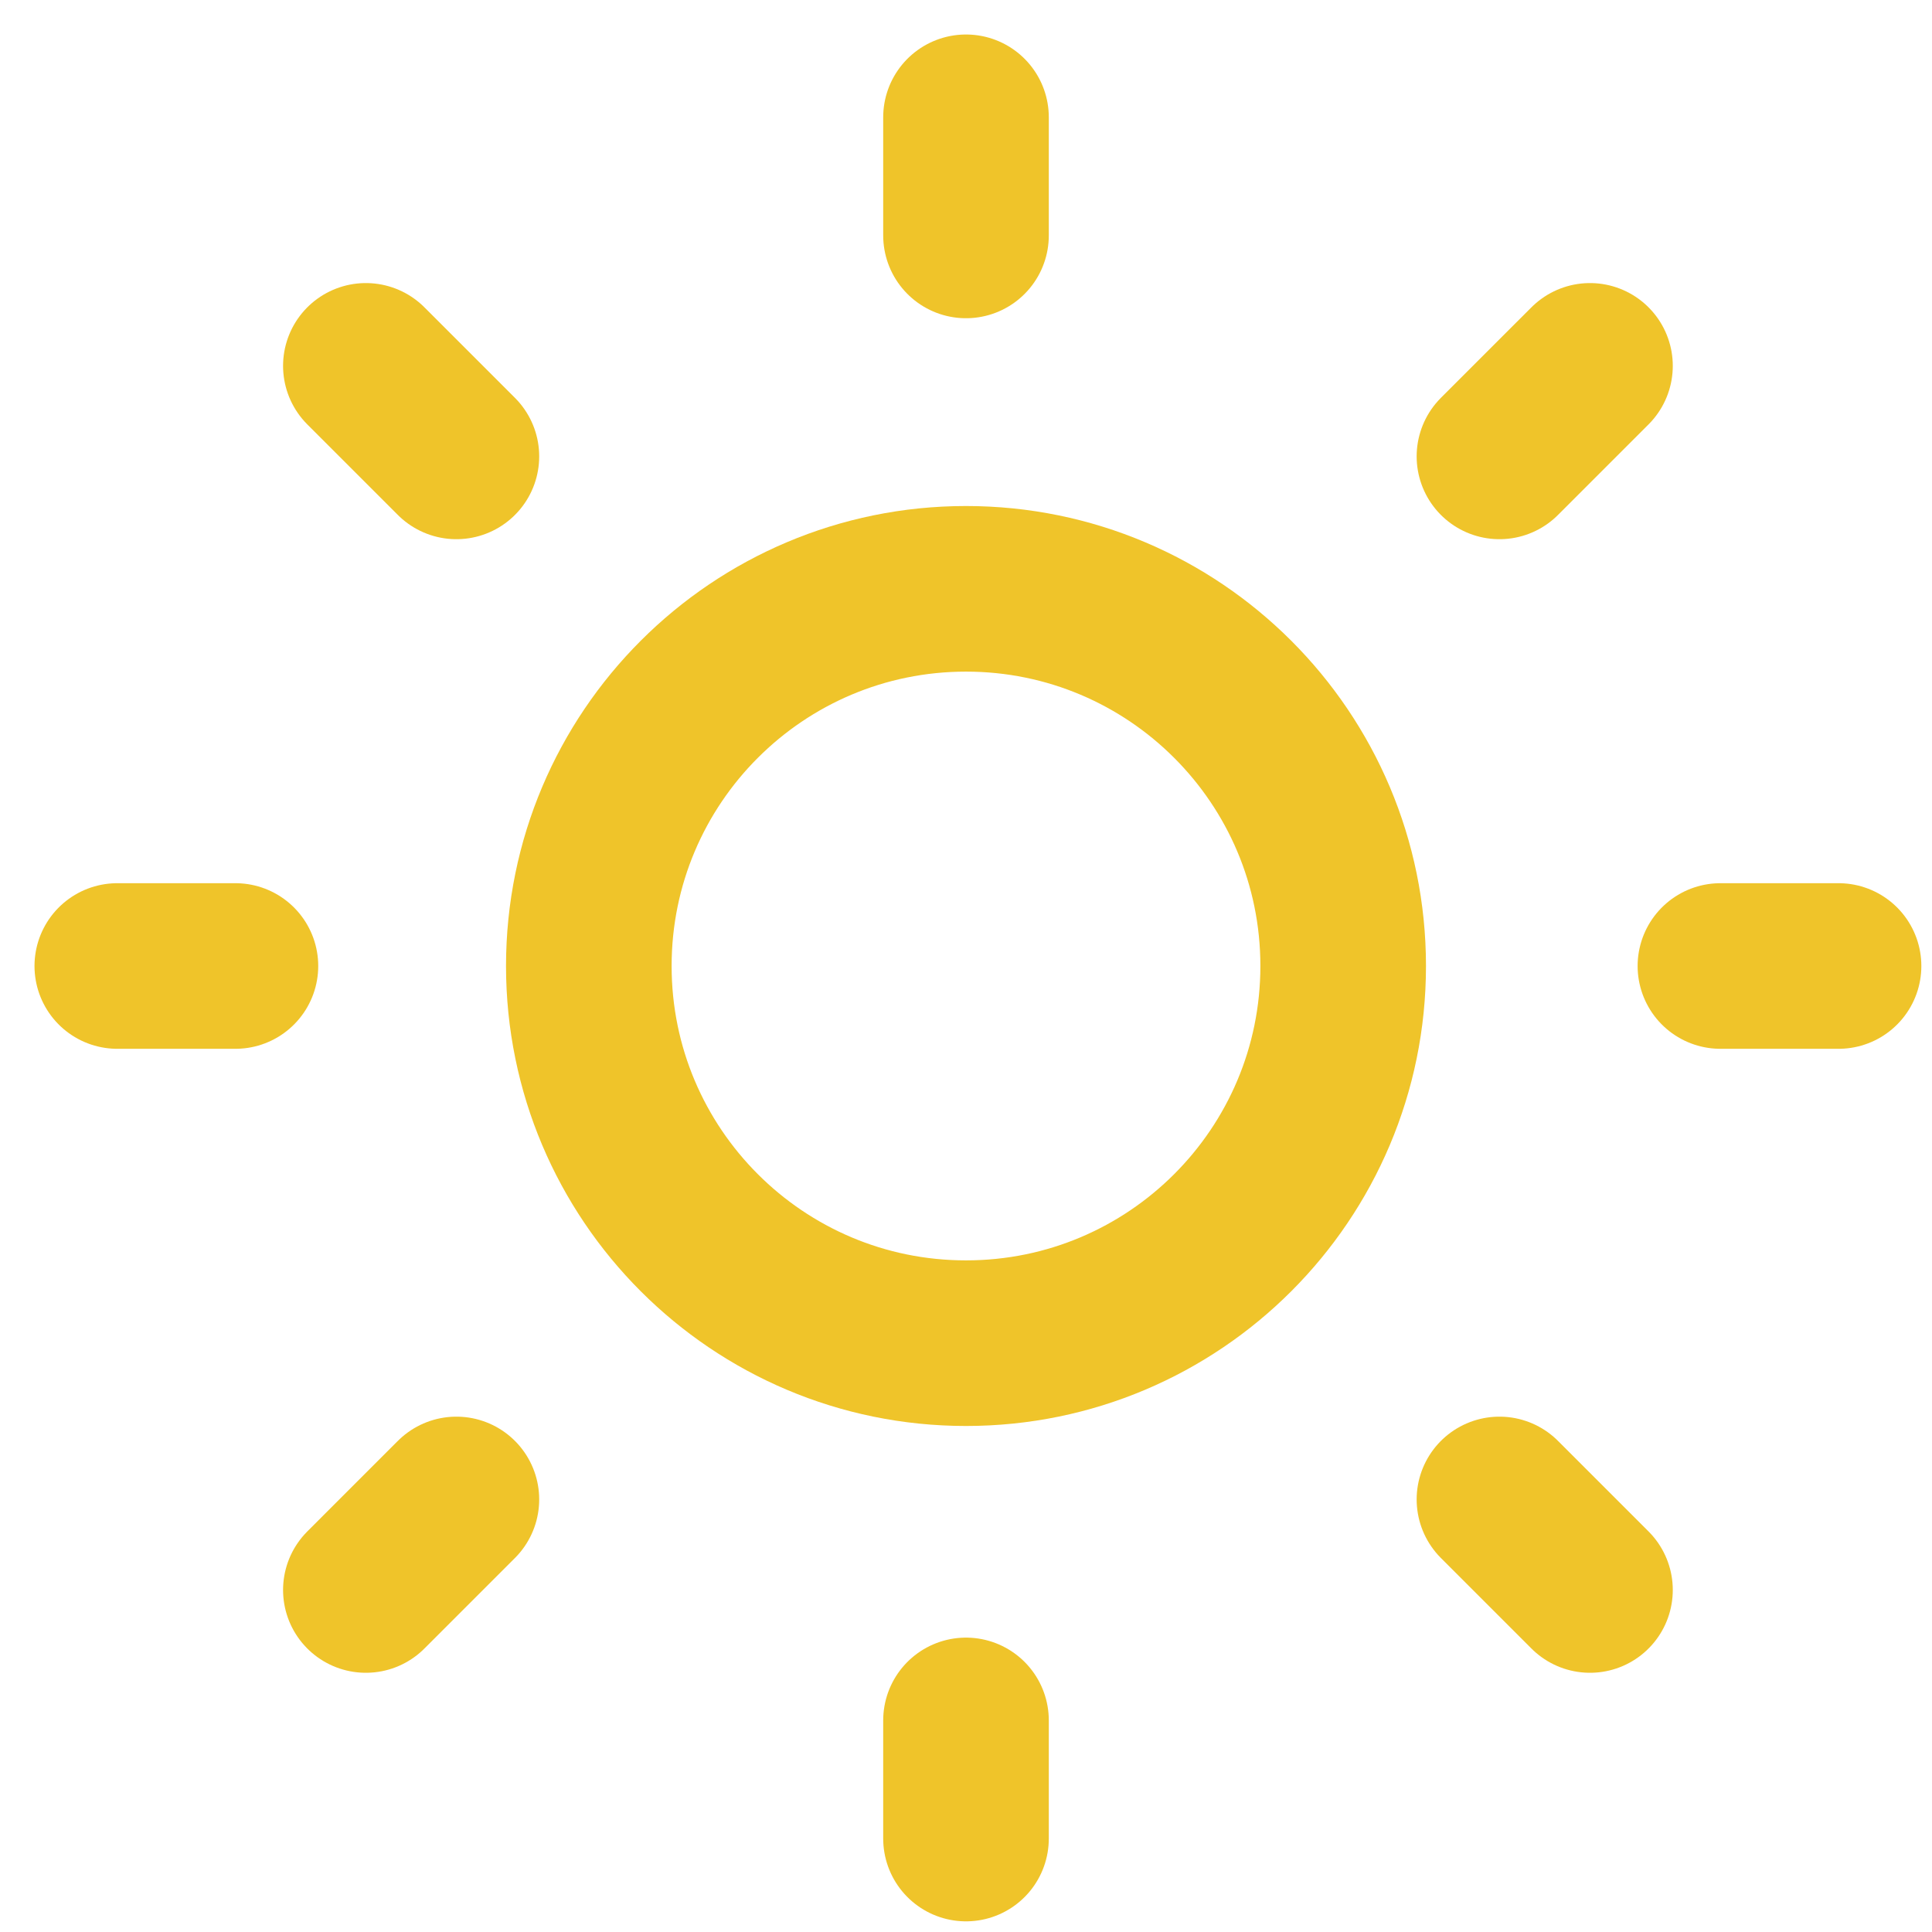 <svg width="35" height="35" viewBox="0 0 35 35" fill="none" xmlns="http://www.w3.org/2000/svg">
<g clip-path="url(#clip0_1_23)">
<path d="M17.5 24.333C21.274 24.333 24.333 21.274 24.333 17.5C24.333 13.726 21.274 10.667 17.5 10.667C13.726 10.667 10.667 13.726 10.667 17.5C10.667 21.274 13.726 24.333 17.5 24.333Z" stroke="#efc42a" stroke-width="3" stroke-linecap="round" stroke-linejoin="round"/>
<path d="M17.5 2.125V4.265" stroke="#efc42a" stroke-width="3" stroke-linecap="round" stroke-linejoin="round"/>
<path d="M17.5 31.167V33.307" stroke="#efc42a" stroke-width="3" stroke-linecap="round" stroke-linejoin="round"/>
<path d="M2.125 17.5H4.265" stroke="#efc42a" stroke-width="3" stroke-linecap="round" stroke-linejoin="round"/>
<path d="M31.167 17.5H33.307" stroke="#efc42a" stroke-width="3" stroke-linecap="round" stroke-linejoin="round"/>
<path d="M28.804 6.628L27.164 8.268" stroke="#efc42a" stroke-width="3" stroke-linecap="round" stroke-linejoin="round"/>
<path d="M8.268 27.164L6.628 28.804" stroke="#efc42a" stroke-width="3" stroke-linecap="round" stroke-linejoin="round"/>
<path d="M6.628 6.628L8.268 8.268" stroke="#efc42a" stroke-width="3" stroke-linecap="round" stroke-linejoin="round"/>
<path d="M27.164 27.164L28.804 28.804" stroke="#efc42a" stroke-width="3" stroke-linecap="round" stroke-linejoin="round"/>
</g>
<defs>
<clipPath id="clip0_1_23">
<rect width="35" height="35" fill="white"/>
</clipPath>
</defs>
</svg>

